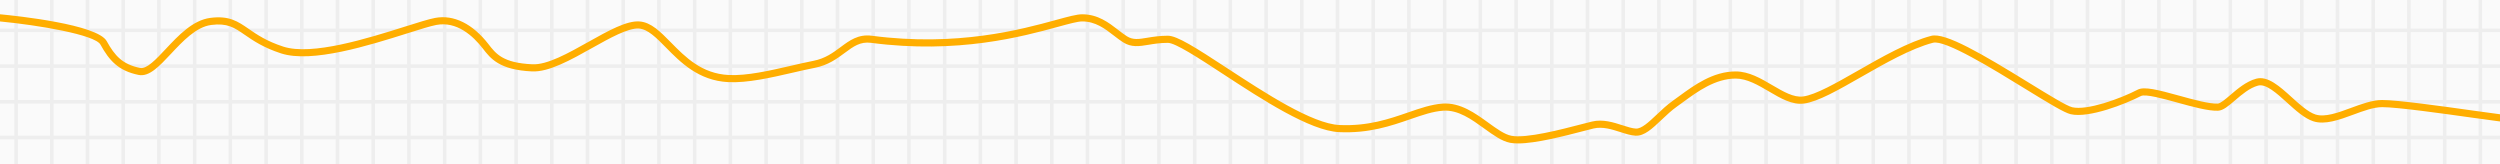 <?xml version="1.0" encoding="utf-8"?>
<!-- Generator: Adobe Illustrator 17.0.0, SVG Export Plug-In . SVG Version: 6.00 Build 0)  -->
<!DOCTYPE svg PUBLIC "-//W3C//DTD SVG 1.1//EN" "http://www.w3.org/Graphics/SVG/1.1/DTD/svg11.dtd">
<svg version="1.1" id="Livello_1" xmlns="http://www.w3.org/2000/svg" xmlns:xlink="http://www.w3.org/1999/xlink" x="0px" y="0px"
	 width="700px" height="46px" viewBox="0 0 700 46" enable-background="new 0 0 700 46" xml:space="preserve">
<path fill-rule="evenodd" clip-rule="evenodd" fill="#FAFAFA" d="M0,0h700v46H0V0z"/>
<path fill-rule="evenodd" clip-rule="evenodd" fill="#EEEEEE" d="M700,9V8h-5V0h-1v8h-9V0h-1v8h-9V0h-1v8h-9V0h-1v8h-9V0h-1v8h-9V0
	h-1v8h-9V0h-1v8h-9V0h-1v8h-9V0h-1v8h-9V0h-1v8h-9V0h-1v8h-9V0h-1v8h-9V0h-1v8h-9V0h-1v8h-9V0h-1v8h-9V0h-1v8h-9V0h-1v8h-9V0h-1v8
	h-9V0h-1v8h-9V0h-1v8h-9V0h-1v8h-9V0h-1v8h-9V0h-1v8h-9V0h-1v8h-9V0h-1v8h-9V0h-1v8h-9V0h-1v8h-9V0h-1v8h-9V0h-1v8h-9V0h-1v8h-9V0
	h-1v8h-9V0h-1v8h-9V0h-1v8h-9V0h-1v8h-9V0h-1v8h-9V0h-1v8h-9V0h-1v8h-9V0h-1v8h-9V0h-1v8h-9V0h-1v8h-9V0h-1v8h-9V0h-1v8h-9V0h-1v8
	h-9V0h-1v8h-9V0h-1v8h-9V0h-1v8h-9V0h-1v8h-9V0h-1v8h-9V0h-1v8h-9V0h-1v8h-9V0h-1v8h-9V0h-1v8h-9V0h-1v8h-9V0h-1v8h-9V0h-1v8h-9V0
	h-1v8h-9V0h-1v8h-9V0h-1v8h-9V0h-1v8h-9V0h-1v8h-9V0h-1v8h-9V0h-1v8h-9V0h-1v8h-9V0h-1v8h-9V0h-1v8h-9V0h-1v8h-9V0h-1v8h-9V0h-1v8
	h-9V0h-1v8H5V0H4v8H0v1h4v9H0v1h4v9H0v1h4v9H0v1h4v7h1v-7h9v7h1v-7h9v7h1v-7h9v7h1v-7h9v7h1v-7h9v7h1v-7h9v7h1v-7h9v7h1v-7h9v7h1v-7
	h9v7h1v-7h9v7h1v-7h9v7h1v-7h9v7h1v-7h9v7h1v-7h9v7h1v-7h9v7h1v-7h9v7h1v-7h9v7h1v-7h9v7h1v-7h9v7h1v-7h9v7h1v-7h9v7h1v-7h9v7h1v-7
	h9v7h1v-7h9v7h1v-7h9v7h1v-7h9v7h1v-7h9v7h1v-7h9v7h1v-7h9v7h1v-7h9v7h1v-7h9v7h1v-7h9v7h1v-7h9v7h1v-7h9v7h1v-7h9v7h1v-7h9v7h1v-7
	h9v7h1v-7h9v7h1v-7h9v7h1v-7h9v7h1v-7h9v7h1v-7h9v7h1v-7h9v7h1v-7h9v7h1v-7h9v7h1v-7h9v7h1v-7h9v7h1v-7h9v7h1v-7h9v7h1v-7h9v7h1v-7
	h9v7h1v-7h9v7h1v-7h9v7h1v-7h9v7h1v-7h9v7h1v-7h9v7h1v-7h9v7h1v-7h9v7h1v-7h9v7h1v-7h9v7h1v-7h9v7h1v-7h9v7h1v-7h9v7h1v-7h9v7h1v-7
	h9v7h1v-7h9v7h1v-7h9v7h1v-7h9v7h1v-7h9v7h1v-7h5v-1h-5v-9h5v-1h-5v-9h5v-1h-5V9H700z M14,38H5v-9h9V38z M14,28H5v-9h9V28z M14,18H5
	V9h9V18z M24,38h-9v-9h9V38z M24,28h-9v-9h9V28z M24,18h-9V9h9V18z M34,38h-9v-9h9V38z M34,28h-9v-9h9V28z M34,18h-9V9h9V18z M44,38
	h-9v-9h9V38z M44,28h-9v-9h9V28z M44,18h-9V9h9V18z M54,38h-9v-9h9V38z M54,28h-9v-9h9V28z M54,18h-9V9h9V18z M64,38h-9v-9h9V38z
	 M64,28h-9v-9h9V28z M64,18h-9V9h9V18z M74,38h-9v-9h9V38z M74,28h-9v-9h9V28z M74,18h-9V9h9V18z M84,38h-9v-9h9V38z M84,28h-9v-9h9
	V28z M84,18h-9V9h9V18z M94,38h-9v-9h9V38z M94,28h-9v-9h9V28z M94,18h-9V9h9V18z M104,38h-9v-9h9V38z M104,28h-9v-9h9V28z M104,18
	h-9V9h9V18z M114,38h-9v-9h9V38z M114,28h-9v-9h9V28z M114,18h-9V9h9V18z M124,38h-9v-9h9V38z M124,28h-9v-9h9V28z M124,18h-9V9h9
	V18z M134,38h-9v-9h9V38z M134,28h-9v-9h9V28z M134,18h-9V9h9V18z M144,38h-9v-9h9V38z M144,28h-9v-9h9V28z M144,18h-9V9h9V18z
	 M154,38h-9v-9h9V38z M154,28h-9v-9h9V28z M154,18h-9V9h9V18z M164,38h-9v-9h9V38z M164,28h-9v-9h9V28z M164,18h-9V9h9V18z M174,38
	h-9v-9h9V38z M174,28h-9v-9h9V28z M174,18h-9V9h9V18z M184,38h-9v-9h9V38z M184,28h-9v-9h9V28z M184,18h-9V9h9V18z M194,38h-9v-9h9
	V38z M194,28h-9v-9h9V28z M194,18h-9V9h9V18z M204,38h-9v-9h9V38z M204,28h-9v-9h9V28z M204,18h-9V9h9V18z M214,38h-9v-9h9V38z
	 M214,28h-9v-9h9V28z M214,18h-9V9h9V18z M224,38h-9v-9h9V38z M224,28h-9v-9h9V28z M224,18h-9V9h9V18z M234,38h-9v-9h9V38z M234,28
	h-9v-9h9V28z M234,18h-9V9h9V18z M244,38h-9v-9h9V38z M244,28h-9v-9h9V28z M244,18h-9V9h9V18z M254,38h-9v-9h9V38z M254,28h-9v-9h9
	V28z M254,18h-9V9h9V18z M264,38h-9v-9h9V38z M264,28h-9v-9h9V28z M264,18h-9V9h9V18z M274,38h-9v-9h9V38z M274,28h-9v-9h9V28z
	 M274,18h-9V9h9V18z M284,38h-9v-9h9V38z M284,28h-9v-9h9V28z M284,18h-9V9h9V18z M294,38h-9v-9h9V38z M294,28h-9v-9h9V28z M294,18
	h-9V9h9V18z M304,38h-9v-9h9V38z M304,28h-9v-9h9V28z M304,18h-9V9h9V18z M314,38h-9v-9h9V38z M314,28h-9v-9h9V28z M314,18h-9V9h9
	V18z M324,38h-9v-9h9V38z M324,28h-9v-9h9V28z M324,18h-9V9h9V18z M334,38h-9v-9h9V38z M334,28h-9v-9h9V28z M334,18h-9V9h9V18z
	 M344,38h-9v-9h9V38z M344,28h-9v-9h9V28z M344,18h-9V9h9V18z M354,38h-9v-9h9V38z M354,28h-9v-9h9V28z M354,18h-9V9h9V18z M364,38
	h-9v-9h9V38z M364,28h-9v-9h9V28z M364,18h-9V9h9V18z M374,38h-9v-9h9V38z M374,28h-9v-9h9V28z M374,18h-9V9h9V18z M384,38h-9v-9h9
	V38z M384,28h-9v-9h9V28z M384,18h-9V9h9V18z M394,38h-9v-9h9V38z M394,28h-9v-9h9V28z M394,18h-9V9h9V18z M404,38h-9v-9h9V38z
	 M404,28h-9v-9h9V28z M404,18h-9V9h9V18z M414,38h-9v-9h9V38z M414,28h-9v-9h9V28z M414,18h-9V9h9V18z M424,38h-9v-9h9V38z M424,28
	h-9v-9h9V28z M424,18h-9V9h9V18z M434,38h-9v-9h9V38z M434,28h-9v-9h9V28z M434,18h-9V9h9V18z M444,38h-9v-9h9V38z M444,28h-9v-9h9
	V28z M444,18h-9V9h9V18z M454,38h-9v-9h9V38z M454,28h-9v-9h9V28z M454,18h-9V9h9V18z M464,38h-9v-9h9V38z M464,28h-9v-9h9V28z
	 M464,18h-9V9h9V18z M474,38h-9v-9h9V38z M474,28h-9v-9h9V28z M474,18h-9V9h9V18z M484,38h-9v-9h9V38z M484,28h-9v-9h9V28z M484,18
	h-9V9h9V18z M494,38h-9v-9h9V38z M494,28h-9v-9h9V28z M494,18h-9V9h9V18z M504,38h-9v-9h9V38z M504,28h-9v-9h9V28z M504,18h-9V9h9
	V18z M514,38h-9v-9h9V38z M514,28h-9v-9h9V28z M514,18h-9V9h9V18z M524,38h-9v-9h9V38z M524,28h-9v-9h9V28z M524,18h-9V9h9V18z
	 M534,38h-9v-9h9V38z M534,28h-9v-9h9V28z M534,18h-9V9h9V18z M544,38h-9v-9h9V38z M544,28h-9v-9h9V28z M544,18h-9V9h9V18z M554,38
	h-9v-9h9V38z M554,28h-9v-9h9V28z M554,18h-9V9h9V18z M564,38h-9v-9h9V38z M564,28h-9v-9h9V28z M564,18h-9V9h9V18z M574,38h-9v-9h9
	V38z M574,28h-9v-9h9V28z M574,18h-9V9h9V18z M584,38h-9v-9h9V38z M584,28h-9v-9h9V28z M584,18h-9V9h9V18z M594,38h-9v-9h9V38z
	 M594,28h-9v-9h9V28z M594,18h-9V9h9V18z M604,38h-9v-9h9V38z M604,28h-9v-9h9V28z M604,18h-9V9h9V18z M614,38h-9v-9h9V38z M614,28
	h-9v-9h9V28z M614,18h-9V9h9V18z M624,38h-9v-9h9V38z M624,28h-9v-9h9V28z M624,18h-9V9h9V18z M634,38h-9v-9h9V38z M634,28h-9v-9h9
	V28z M634,18h-9V9h9V18z M644,38h-9v-9h9V38z M644,28h-9v-9h9V28z M644,18h-9V9h9V18z M654,38h-9v-9h9V38z M654,28h-9v-9h9V28z
	 M654,18h-9V9h9V18z M664,38h-9v-9h9V38z M664,28h-9v-9h9V28z M664,18h-9V9h9V18z M674,38h-9v-9h9V38z M674,28h-9v-9h9V28z M674,18
	h-9V9h9V18z M684,38h-9v-9h9V38z M684,28h-9v-9h9V28z M684,18h-9V9h9V18z M694,38h-9v-9h9V38z M694,28h-9v-9h9V28z M694,18h-9V9h9
	V18z"/>
<path fill="#FFAE00" d="M692.731,31c-9.015-1.266-21.362-3-25.731-3c-2.735,0-5.796,1.131-8.757,2.225
	c-3.581,1.323-7.282,2.691-9.932,1.824c-2.041-0.667-4.36-2.77-6.604-4.804c-3.3-2.993-6.714-6.091-9.967-5.21
	c-2.793,0.753-5.258,2.861-7.238,4.555c-1.37,1.172-2.787,2.384-3.538,2.411c-2.468,0.088-6.662-1.073-10.727-2.196
	c-6.049-1.672-9.85-2.648-11.697-1.692c-4.934,2.555-14.167,5.885-18.312,4.915c-1.562-0.365-6.715-3.535-12.171-6.89
	c-13.086-8.049-23.406-14.126-27.31-13.104c-6.409,1.678-13.917,5.968-20.542,9.752c-6.084,3.476-11.832,6.76-15.336,7.224
	c-2.627,0.346-5.516-1.344-8.569-3.135C493.056,21.969,489.701,20,486,20c-6.371,0-11.624,3.842-15.845,6.93
	c-0.598,0.438-1.176,0.86-1.732,1.254c-1.663,1.175-3.139,2.573-4.566,3.925c-2.162,2.046-4.222,3.976-5.802,3.893
	c-1.056-0.057-2.359-0.477-3.74-0.921c-2.579-0.83-5.503-1.772-8.544-1.053c-0.782,0.184-1.842,0.461-3.087,0.786
	c-5.372,1.402-15.366,4.013-19.492,3.206c-1.911-0.373-4.101-1.959-6.419-3.639c-3.7-2.68-7.897-5.719-12.841-5.377
	c-3.125,0.215-6.299,1.312-9.659,2.474c-5.276,1.824-11.255,3.895-19.226,3.524c-7.637-0.352-20.844-8.987-31.456-15.926
	C334.725,13.279,329.583,10,327,10c-2.327,0-4.228,0.315-5.755,0.569c-2.41,0.4-4.003,0.666-5.71-0.414
	c-0.773-0.489-1.562-1.099-2.398-1.745C310.463,6.343,307.434,4,303,4c-1.509,0-3.829,0.635-7.34,1.597
	c-9.653,2.643-27.623,7.562-51.529,4.412c-3.808-0.5-6.231,1.297-8.796,3.202c-2.101,1.559-4.272,3.17-7.527,3.808
	c-2.008,0.394-4.103,0.876-6.32,1.387c-6.068,1.397-12.338,2.846-17.439,2.596c-7.572-0.368-12.144-5.012-16.177-9.109
	c-2.983-3.03-5.559-5.646-8.797-5.889c-3.616-0.275-8.793,2.627-14.269,5.696c-5.701,3.196-11.601,6.512-15.759,6.302
	c-8.217-0.389-10.179-2.926-12.256-5.613c-4.438-5.739-9.754-8.357-14.977-7.371c-1.785,0.337-4.687,1.253-8.361,2.412
	c-10.396,3.281-26.105,8.24-34.143,5.62c-4.7-1.532-7.326-3.344-9.643-4.943c-3.071-2.12-5.497-3.793-10.797-3.098
	c-4.916,0.646-8.921,4.921-12.456,8.694c-2.747,2.932-5.34,5.701-7.213,5.318c-4.91-1.006-7.065-3.414-9.325-7.504
	C27.28,6.819,4.613,4.435,0.095,4.004C0.062,4.001,0.032,4.014,0,4.015v1.99c10.795,1.035,26.6,3.719,28.125,6.478
	c2.489,4.506,5.034,7.34,10.675,8.496c2.968,0.609,5.797-2.412,9.074-5.91c3.305-3.528,7.051-7.526,11.257-8.079
	c4.539-0.593,6.472,0.74,9.401,2.761c2.309,1.593,5.182,3.577,10.159,5.199c8.649,2.82,24.726-2.256,35.365-5.613
	c3.468-1.095,6.463-2.04,8.13-2.355c5.694-1.075,10.226,3.012,13.023,6.629c2.158,2.791,4.604,5.955,13.744,6.387
	c4.729,0.225,10.885-3.222,16.831-6.556c4.977-2.789,10.125-5.67,13.142-5.446c2.489,0.187,4.821,2.555,7.521,5.298
	c4.078,4.143,9.153,9.298,17.505,9.704c5.371,0.255,11.783-1.216,17.984-2.645c2.202-0.507,4.281-0.986,6.256-1.373
	c3.698-0.725,6.161-2.553,8.334-4.165c2.424-1.799,4.34-3.218,7.343-2.825c24.311,3.205,42.53-1.785,52.318-4.465
	C299.301,6.673,301.76,6,303,6c3.75,0,6.375,2.029,8.913,3.992c0.874,0.676,1.7,1.314,2.553,1.854
	c2.351,1.486,4.555,1.12,7.106,0.697C323.103,12.288,324.837,12,327,12c2.114,0,8.614,4.25,15.495,8.75
	c10.815,7.071,24.276,15.872,32.459,16.25c8.355,0.384,14.526-1.75,19.971-3.632c3.372-1.166,6.283-2.173,9.144-2.37
	c4.218-0.294,7.938,2.4,11.53,5.001c2.502,1.812,4.866,3.525,7.21,3.982c0.646,0.126,1.397,0.183,2.229,0.183
	c5.056,0,13.073-2.091,18.15-3.416c1.227-0.32,2.271-0.593,3.042-0.775c2.5-0.59,5.141,0.26,7.472,1.011
	c1.507,0.485,2.93,0.943,4.244,1.015c2.47,0.131,4.696-1.986,7.286-4.438c1.376-1.304,2.8-2.651,4.346-3.744
	c0.565-0.399,1.151-0.828,1.759-1.272C475.322,25.628,480.283,22,486,22c3.157,0,6.273,1.829,9.288,3.598
	c3.357,1.971,6.525,3.833,9.844,3.393c3.893-0.515,9.534-3.738,16.065-7.469c6.517-3.724,13.903-7.943,20.057-9.555
	c3.383-0.888,16.847,7.393,25.755,12.873c6.749,4.151,10.976,6.716,12.764,7.134c5.136,1.202,15.481-2.908,19.688-5.085
	c1.242-0.645,6.234,0.735,10.244,1.844c4.211,1.164,8.569,2.373,11.332,2.268c1.448-0.053,2.912-1.305,4.766-2.891
	c1.922-1.644,4.101-3.508,6.458-4.144c2.197-0.59,5.2,2.129,8.103,4.761c2.399,2.175,4.88,4.425,7.326,5.224
	c3.313,1.081,7.346-0.409,11.246-1.85C661.731,31.068,664.623,30,667,30c4.229,0,17.001,1.793,25.453,2.98
	c3.154,0.443,5.878,0.826,7.427,1.013c0.042,0.005,0.079-0.01,0.12-0.01v-1.991C698.452,31.803,695.8,31.43,692.731,31z"/>
</svg>

